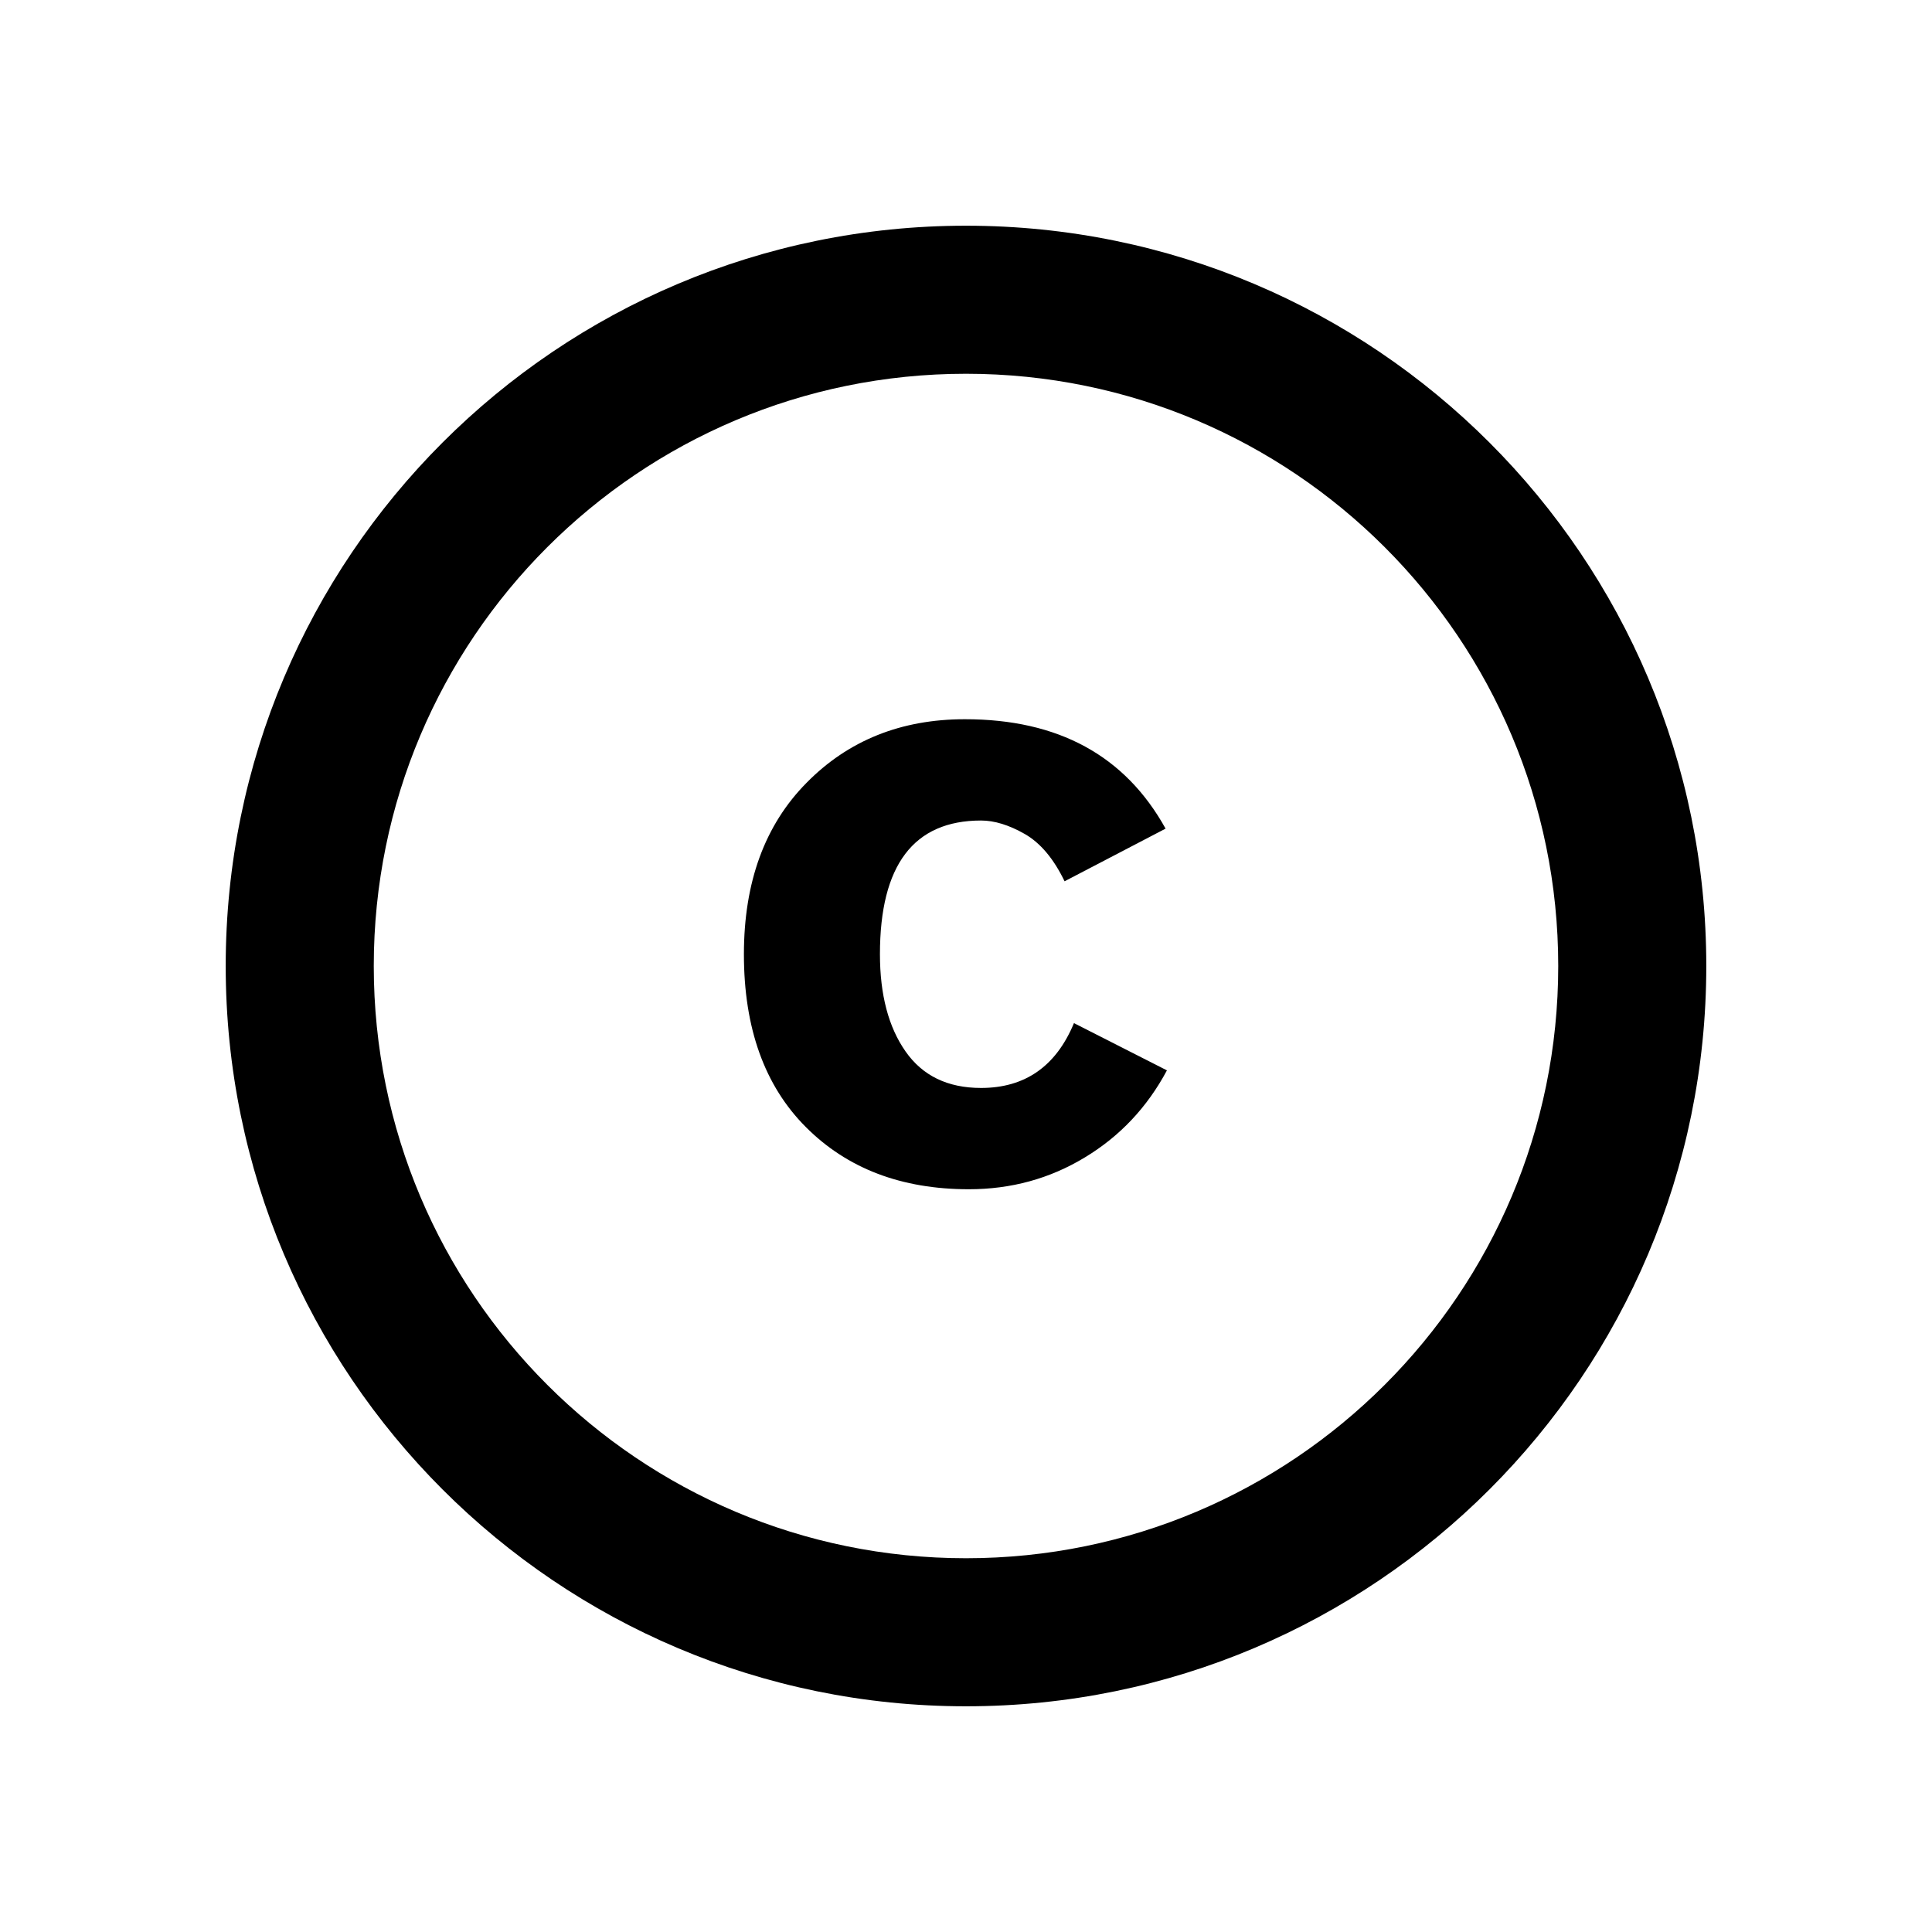 <svg viewBox="0 0 2080 2080" version="1.1" xmlns="http://www.w3.org/2000/svg" height="26pt" width="26pt">
    <g stroke="none" stroke-width="1" fill-rule="evenodd" transform="translate(80 80)">
        <path d="M960 163c440.143 0 797 356.857 797 797s-356.857 797-797 797-797-356.857-797-797 356.857-797 797-797zm0 159.4c352.141 0 637.6 285.459 637.6 637.6s-285.459 637.6-637.6 637.6S322.4 1312.141 322.4 960 607.859 322.4 960 322.4z"/>
        <path d="M1174.924 812.077l-108.79 56.72c-11.69-24.176-25.903-41.179-42.773-50.876-17.002-9.696-32.677-14.545-47.155-14.545-72.527 0-108.857 47.953-108.857 143.925 0 43.636 9.232 78.505 27.563 104.673 18.33 26.234 45.429 39.318 81.294 39.318 47.288 0 80.696-23.245 100.023-69.803l100.09 50.875c-21.253 39.783-50.742 71.066-88.467 93.78-37.725 22.847-79.301 34.205-124.797 34.205-72.527 0-130.973-22.316-175.473-66.948-44.432-44.5-66.682-106.533-66.682-186.033 0-77.575 22.449-139.143 67.48-184.639 44.897-45.628 101.75-68.409 170.358-68.409 100.621-.066 172.617 39.252 216.12 117.757h.066z"/>
    </g>
</svg>
